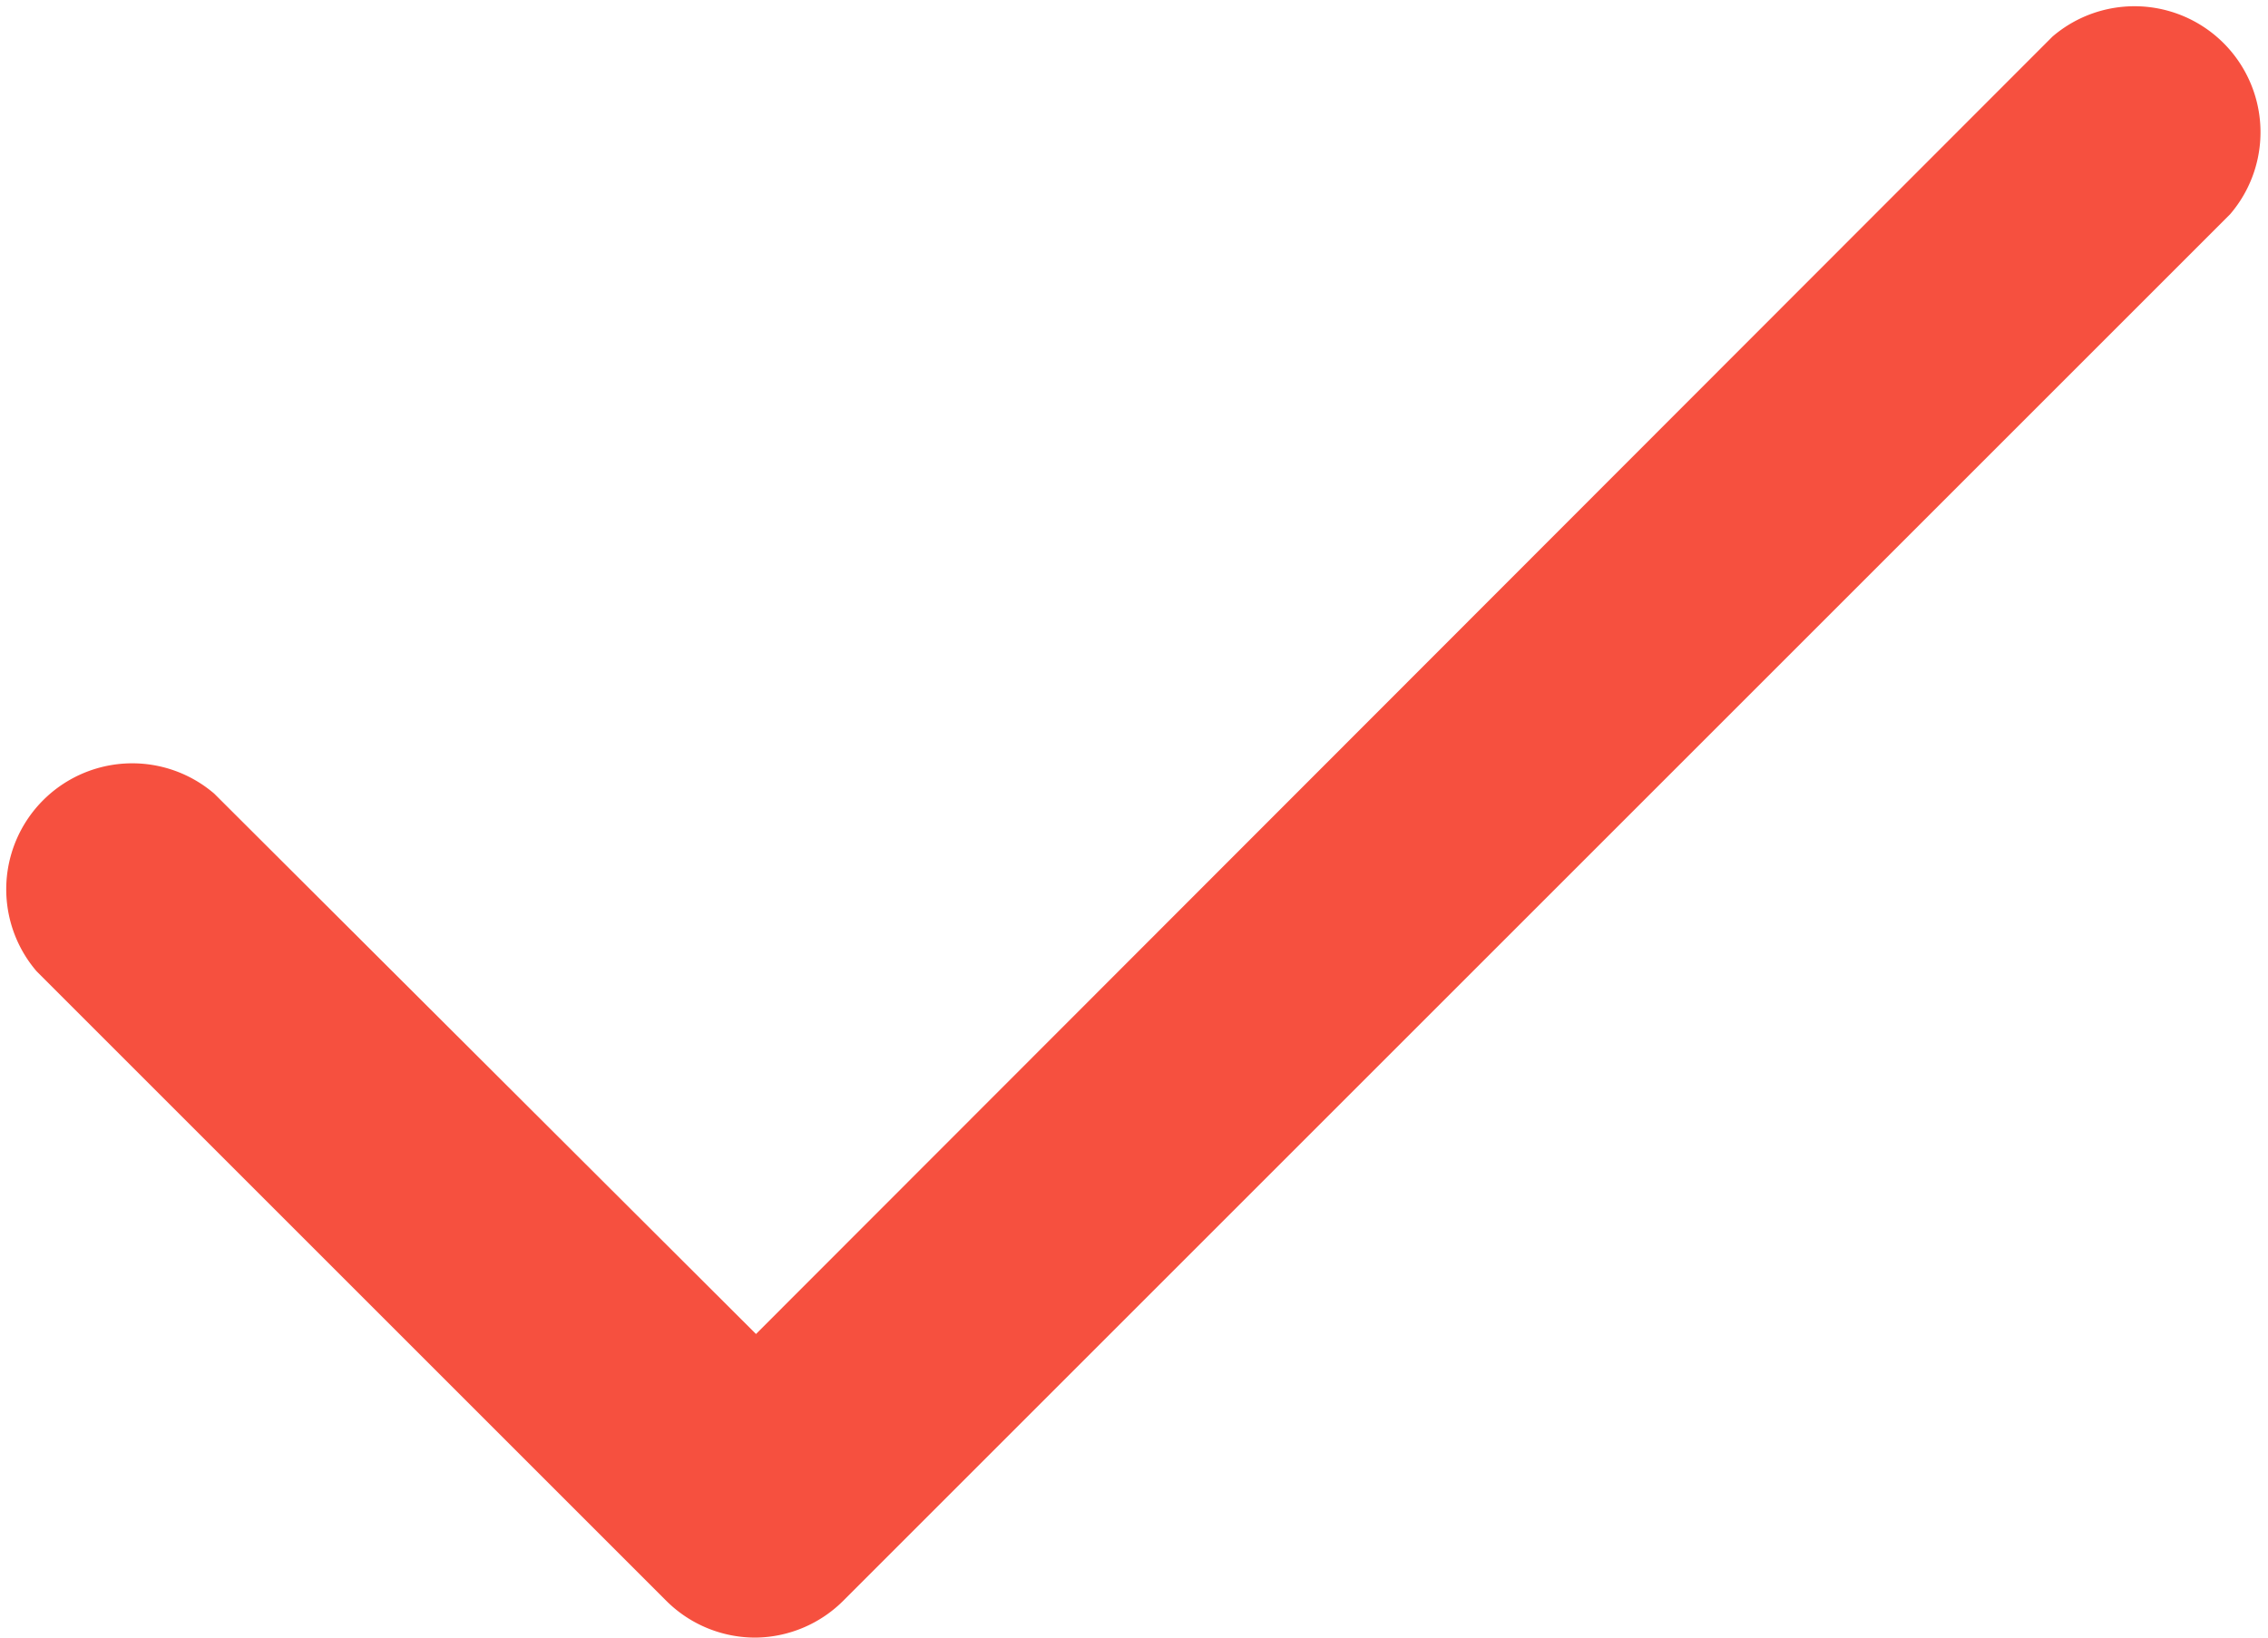 <svg id="Layer_1" data-name="Layer 1" xmlns="http://www.w3.org/2000/svg" viewBox="0 0 18 13"><title>check</title><path fill="#f6503f" d="M9,18a1,1,0,0,1-.71-.29l-5-5a1,1,0,0,1,1.41-1.41L9,15.59,19.29,5.29a1,1,0,0,1,1.41,1.41l-11,11A1,1,0,0,1,9,18Z" transform="translate(-3 -5)"/></svg>
